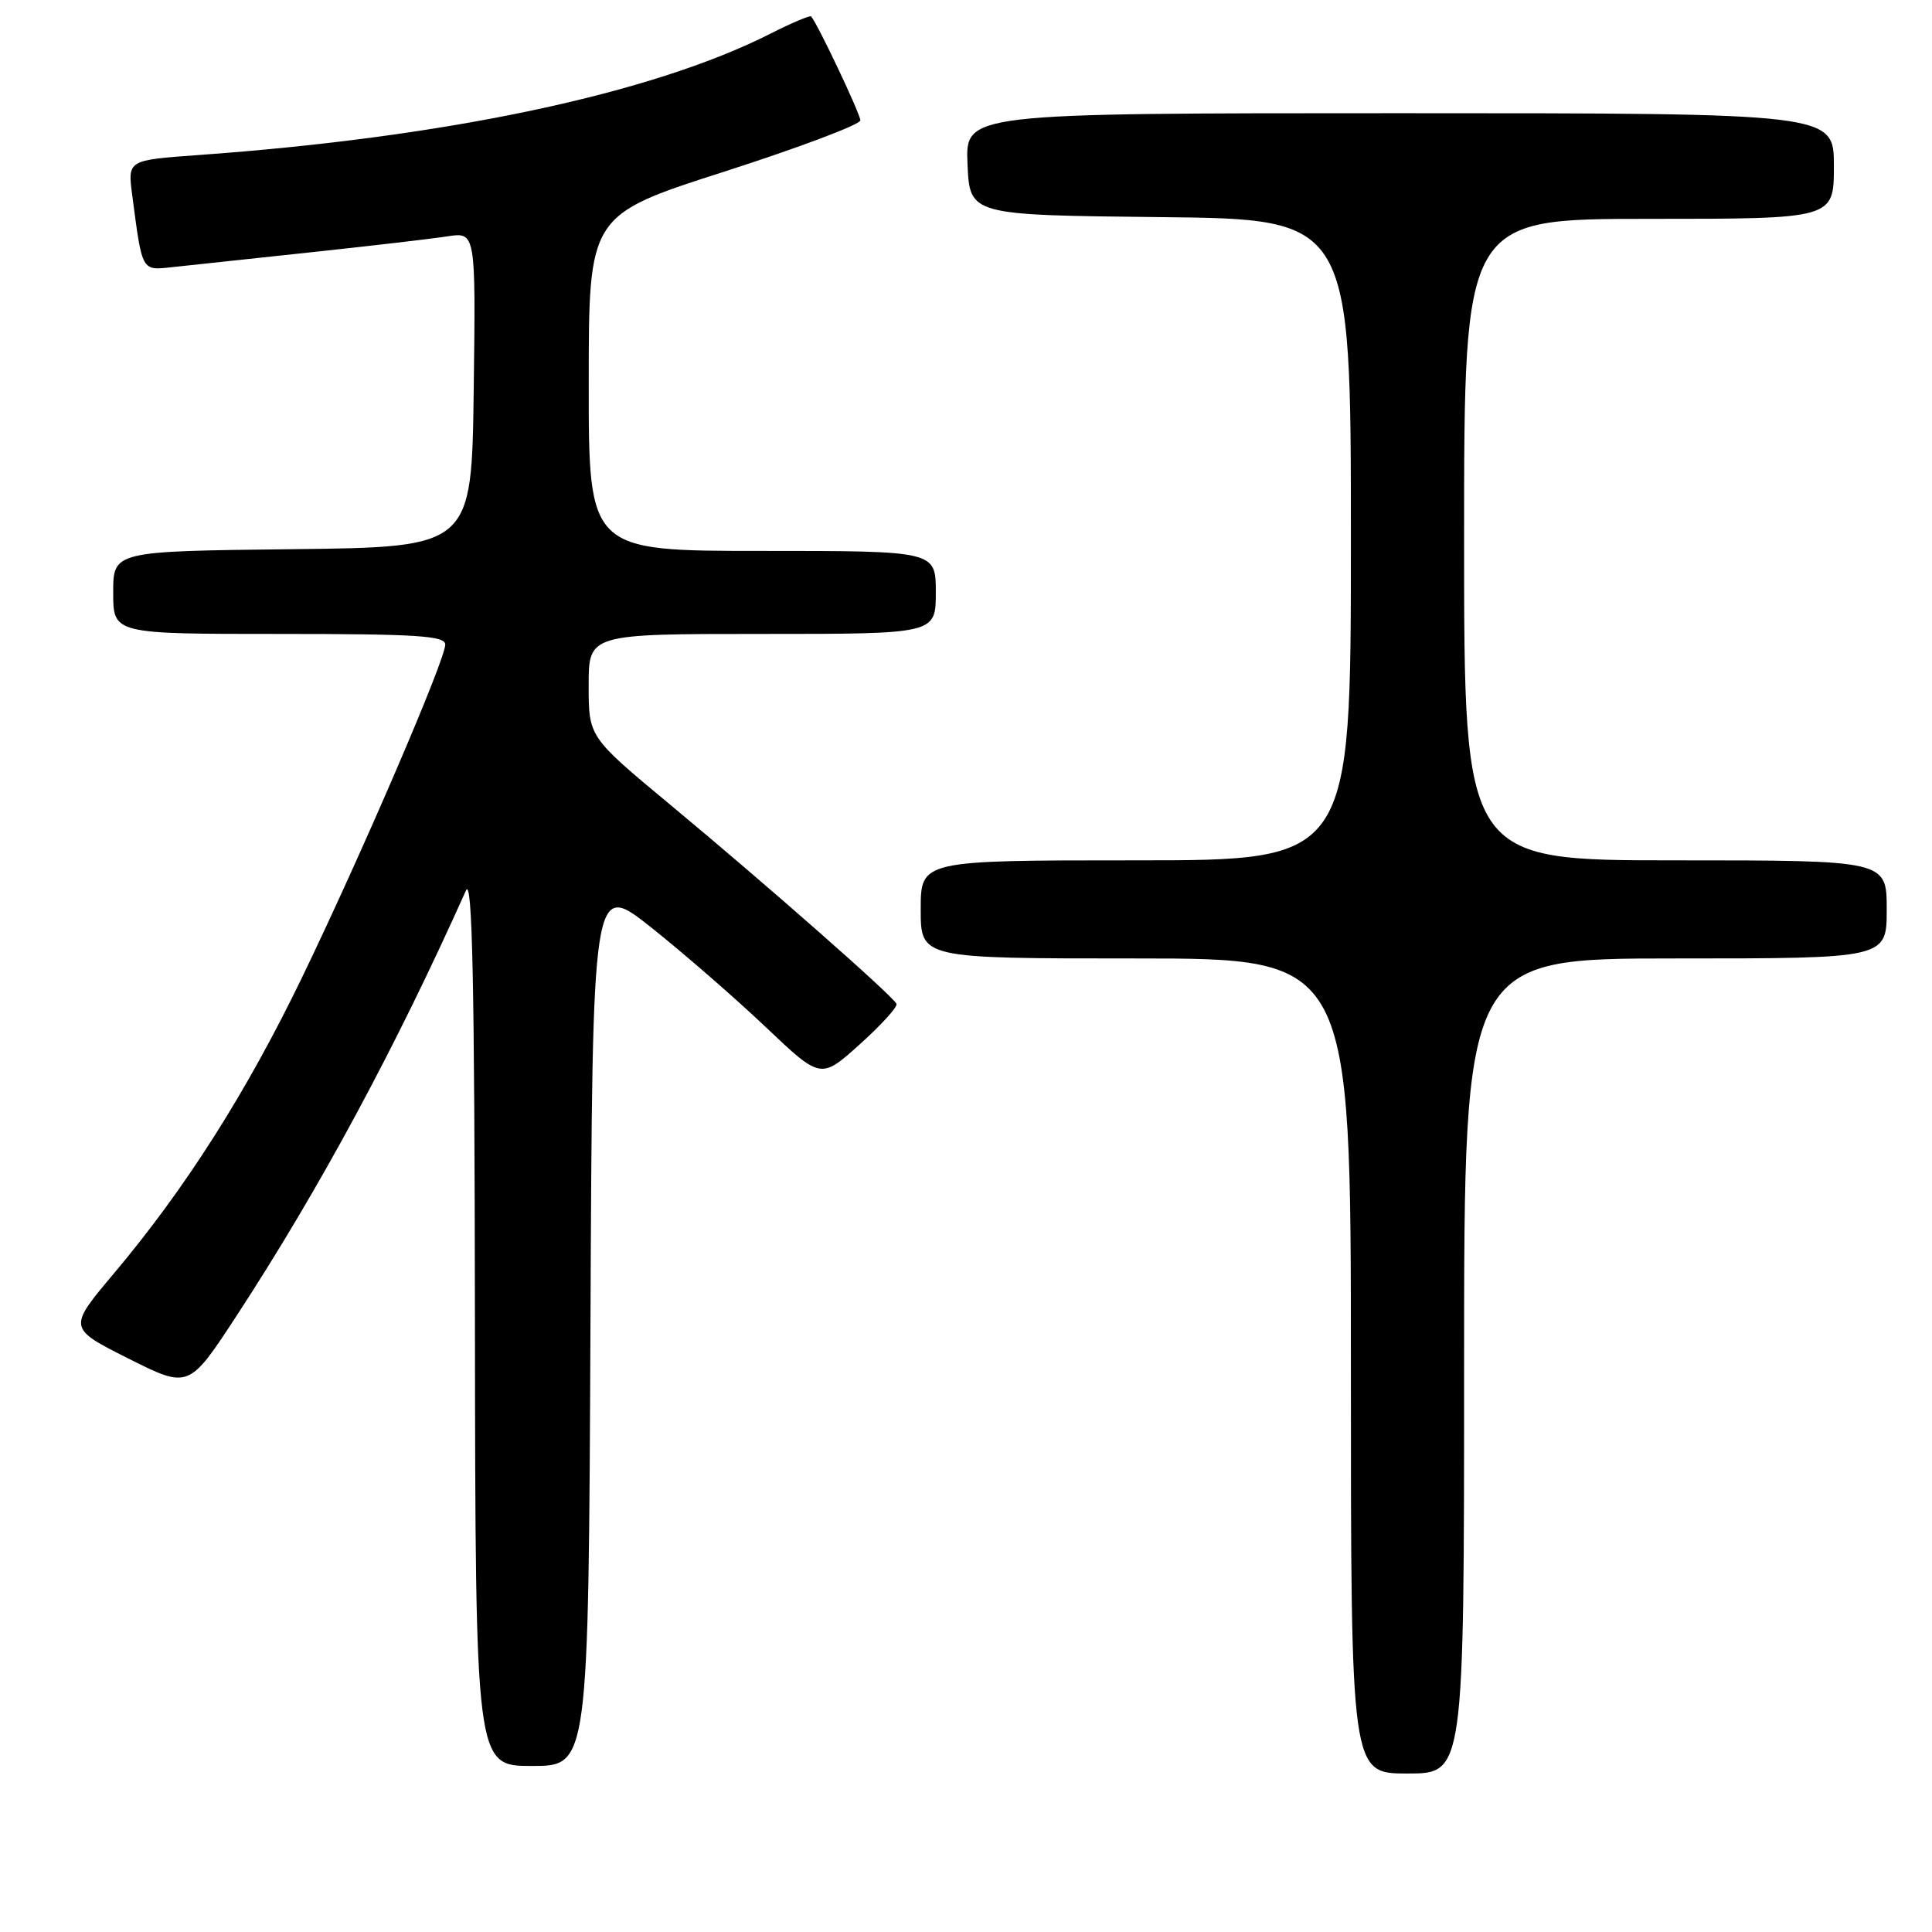 <?xml version="1.0" encoding="UTF-8" standalone="no"?>
<!DOCTYPE svg PUBLIC "-//W3C//DTD SVG 1.1//EN" "http://www.w3.org/Graphics/SVG/1.1/DTD/svg11.dtd" >
<svg xmlns="http://www.w3.org/2000/svg" xmlns:xlink="http://www.w3.org/1999/xlink" version="1.1" viewBox="0 0 256 256">
 <g >
 <path fill="currentColor"
d=" M 194.00 181.00 C 194.00 127.00 194.00 127.00 222.00 127.00 C 250.00 127.00 250.00 127.00 250.00 120.50 C 250.00 114.00 250.00 114.00 222.00 114.00 C 194.00 114.00 194.00 114.00 194.00 71.50 C 194.00 29.00 194.00 29.00 218.50 29.00 C 243.00 29.00 243.00 29.00 243.00 22.00 C 243.00 15.00 243.00 15.00 185.45 15.00 C 127.91 15.00 127.91 15.00 128.20 21.75 C 128.50 28.50 128.50 28.50 153.75 28.77 C 179.00 29.03 179.00 29.03 179.00 71.52 C 179.00 114.00 179.00 114.00 150.50 114.00 C 122.00 114.00 122.00 114.00 122.00 120.50 C 122.00 127.00 122.00 127.00 150.50 127.00 C 179.00 127.00 179.00 127.00 179.00 181.00 C 179.00 235.00 179.00 235.00 186.50 235.00 C 194.00 235.00 194.00 235.00 194.00 181.00 Z  M 78.24 175.35 C 78.50 116.71 78.50 116.71 86.31 122.91 C 90.60 126.33 97.41 132.25 101.44 136.07 C 108.76 143.02 108.76 143.02 113.92 138.38 C 116.76 135.83 118.95 133.42 118.79 133.02 C 118.38 132.02 101.60 117.25 88.75 106.58 C 78.00 97.65 78.00 97.65 78.00 90.83 C 78.00 84.00 78.00 84.00 101.00 84.00 C 124.00 84.00 124.00 84.00 124.00 78.50 C 124.00 73.00 124.00 73.00 101.00 73.00 C 78.00 73.00 78.00 73.00 78.01 50.75 C 78.01 28.50 78.01 28.50 96.01 22.73 C 105.90 19.55 114.00 16.50 114.00 15.95 C 114.00 15.10 108.34 3.15 107.48 2.18 C 107.33 2.01 104.90 3.03 102.09 4.46 C 86.35 12.43 59.21 18.19 26.21 20.55 C 16.91 21.22 16.91 21.22 17.52 25.86 C 18.86 36.07 18.73 35.84 22.81 35.40 C 24.84 35.18 33.02 34.31 41.00 33.45 C 48.98 32.60 57.20 31.64 59.27 31.32 C 63.04 30.74 63.04 30.74 62.77 51.62 C 62.50 72.50 62.50 72.50 38.75 72.77 C 15.00 73.04 15.00 73.04 15.00 78.52 C 15.00 84.00 15.00 84.00 37.00 84.00 C 55.23 84.00 59.00 84.24 59.00 85.41 C 59.00 87.43 47.94 113.13 40.03 129.50 C 32.65 144.77 24.57 157.48 15.09 168.74 C 9.00 175.98 9.00 175.98 17.01 180.01 C 25.02 184.03 25.02 184.03 31.40 174.27 C 42.40 157.41 52.38 138.90 61.74 118.00 C 62.59 116.12 62.88 130.16 62.93 174.75 C 63.00 234.00 63.00 234.00 70.49 234.00 C 77.98 234.00 77.98 234.00 78.24 175.35 Z "/>
</g>
</svg>